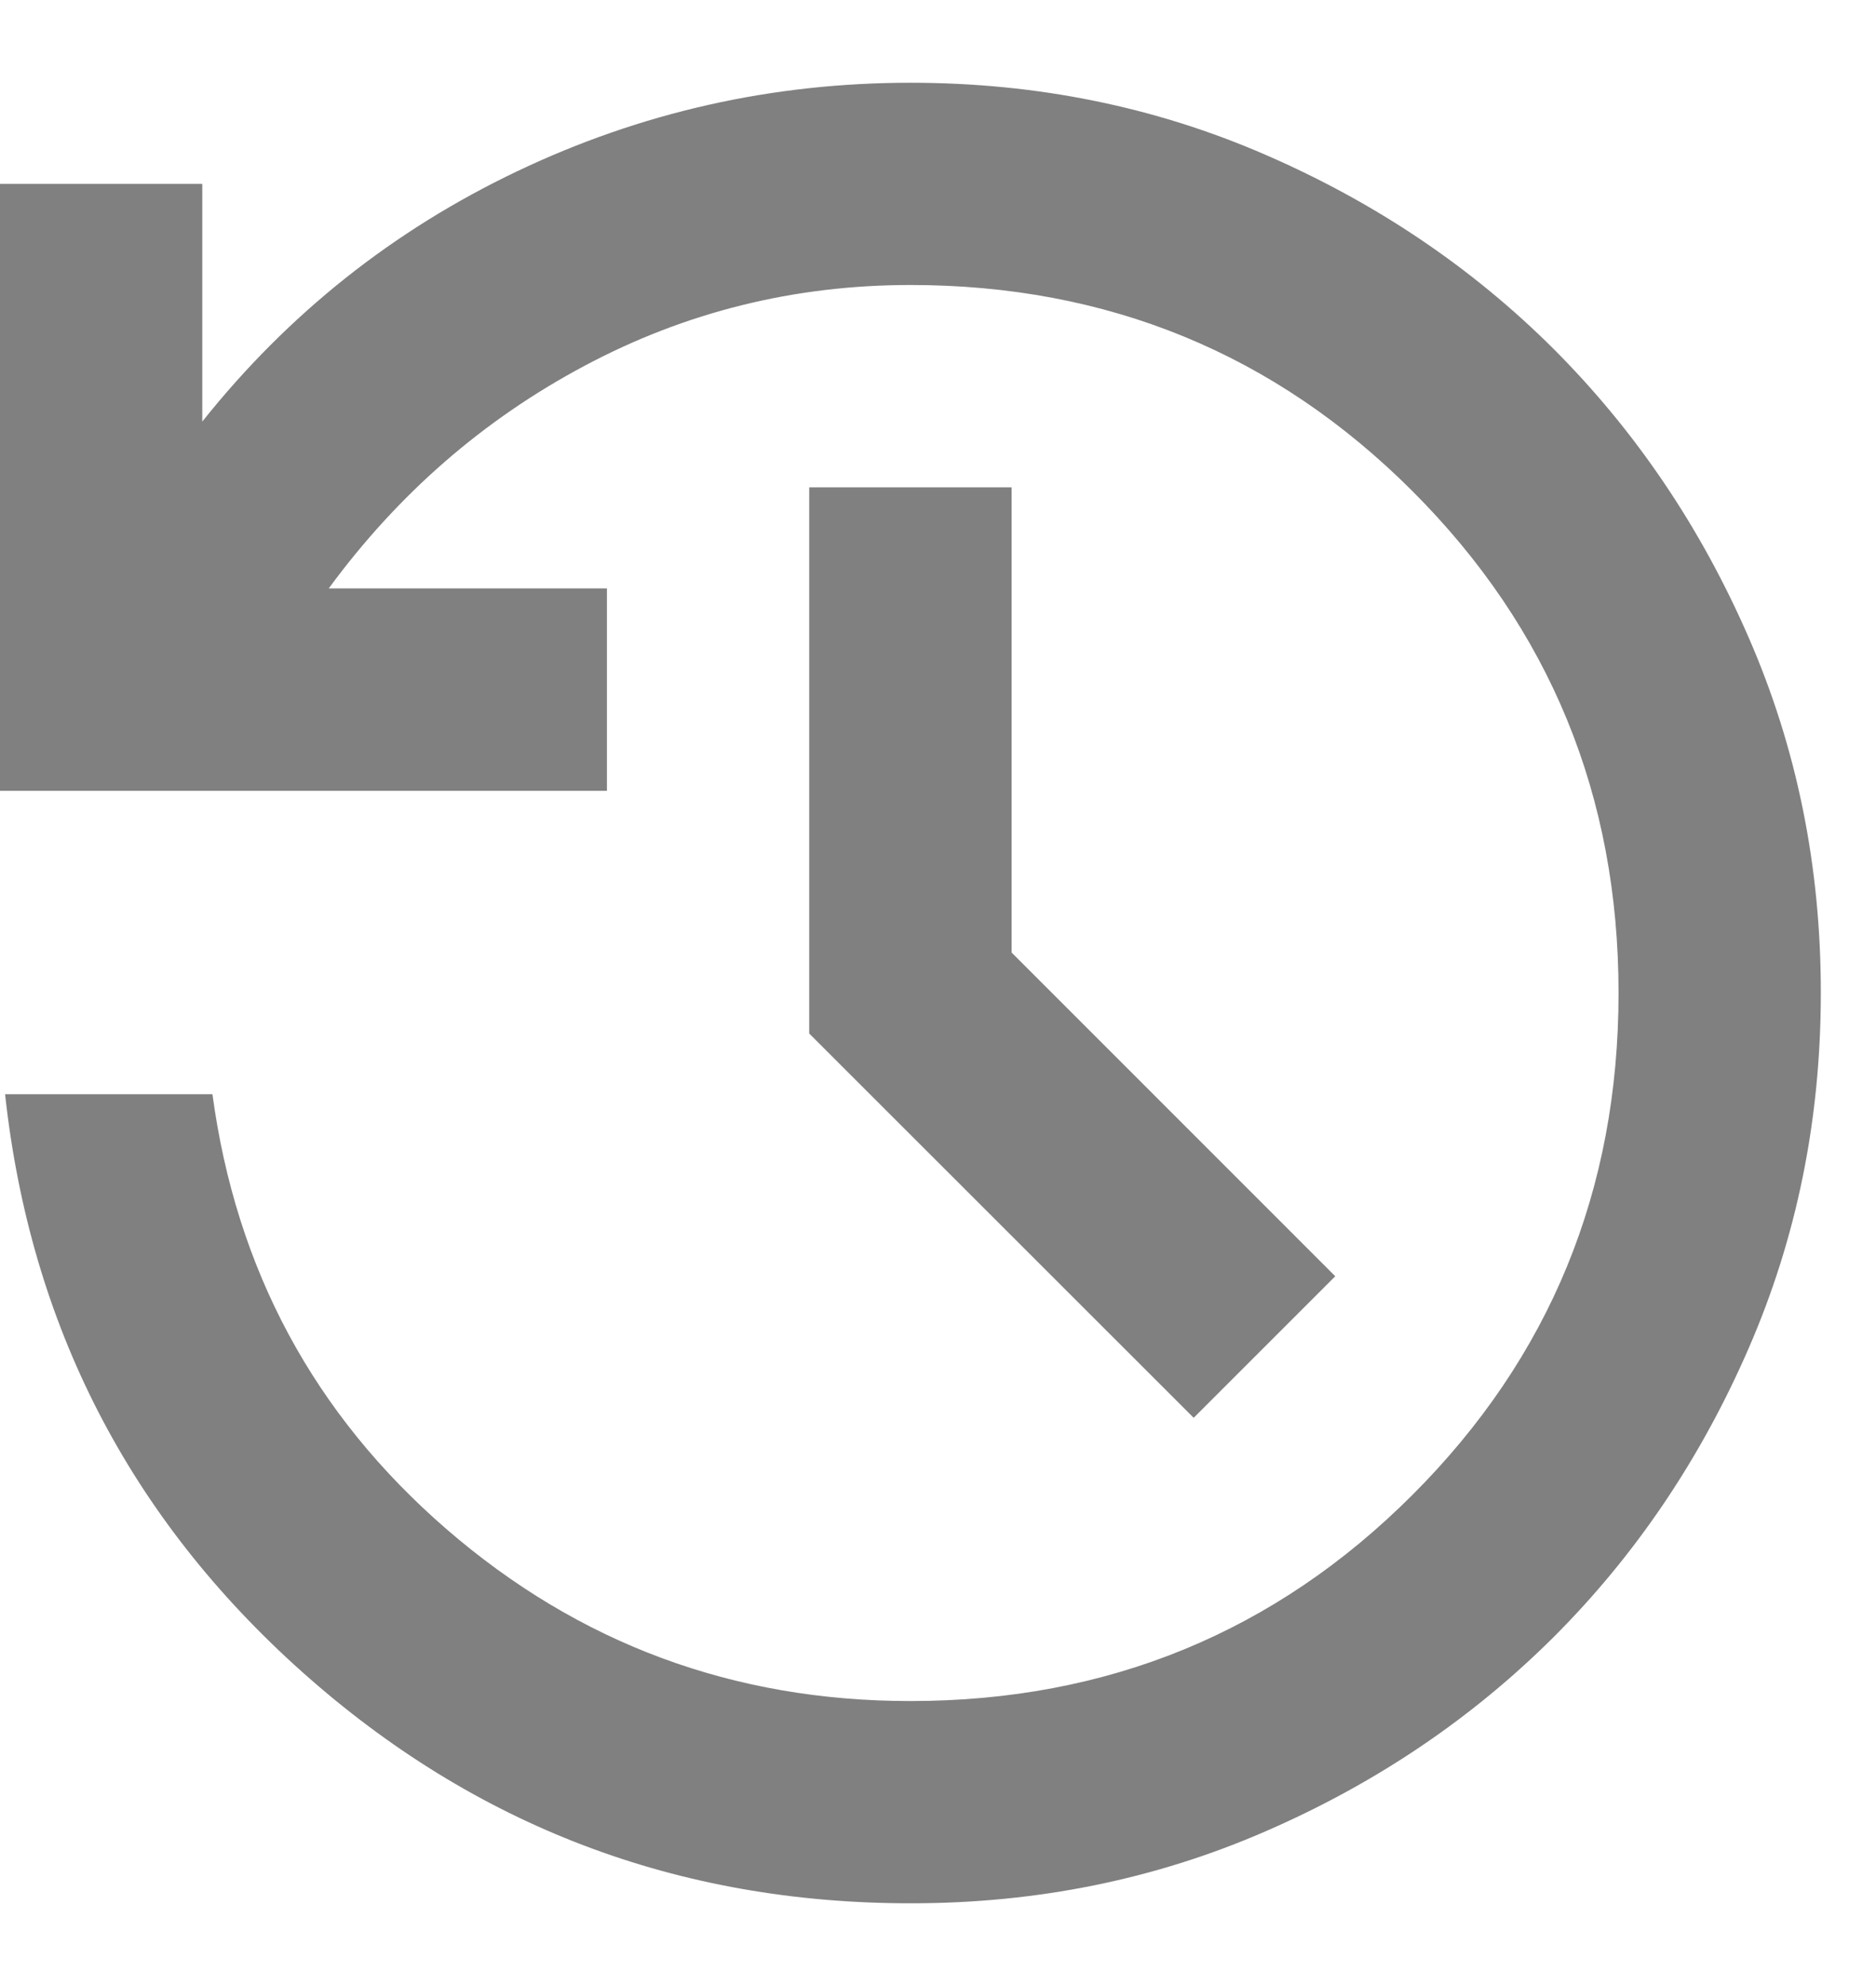 <svg width="17" height="18" viewBox="0 0 17 18" fill="none" xmlns="http://www.w3.org/2000/svg">
<path d="M8.25 17.25C6.142 17.25 4.304 16.551 2.738 15.153C1.172 13.754 0.274 12.009 0.046 9.917H1.925C2.139 11.506 2.846 12.819 4.045 13.858C5.245 14.897 6.646 15.417 8.25 15.417C10.037 15.417 11.554 14.794 12.799 13.549C14.045 12.303 14.667 10.787 14.667 9C14.667 7.213 14.044 5.696 12.799 4.451C11.553 3.205 10.037 2.583 8.25 2.583C7.196 2.583 6.21 2.828 5.294 3.317C4.377 3.806 3.606 4.478 2.979 5.333H5.5V7.167H0V1.667H1.833V3.821C2.612 2.843 3.564 2.087 4.687 1.552C5.81 1.017 6.998 0.75 8.25 0.75C9.396 0.75 10.469 0.968 11.47 1.404C12.471 1.839 13.342 2.427 14.083 3.167C14.823 3.909 15.412 4.779 15.847 5.78C16.283 6.78 16.501 7.854 16.5 9C16.5 10.146 16.282 11.219 15.846 12.22C15.411 13.221 14.823 14.092 14.083 14.833C13.341 15.573 12.471 16.162 11.47 16.597C10.47 17.033 9.396 17.251 8.25 17.25ZM10.817 12.85L7.333 9.367V4.417H9.167V8.633L12.1 11.567L10.817 12.85Z" fill="#808080"/>
</svg>
